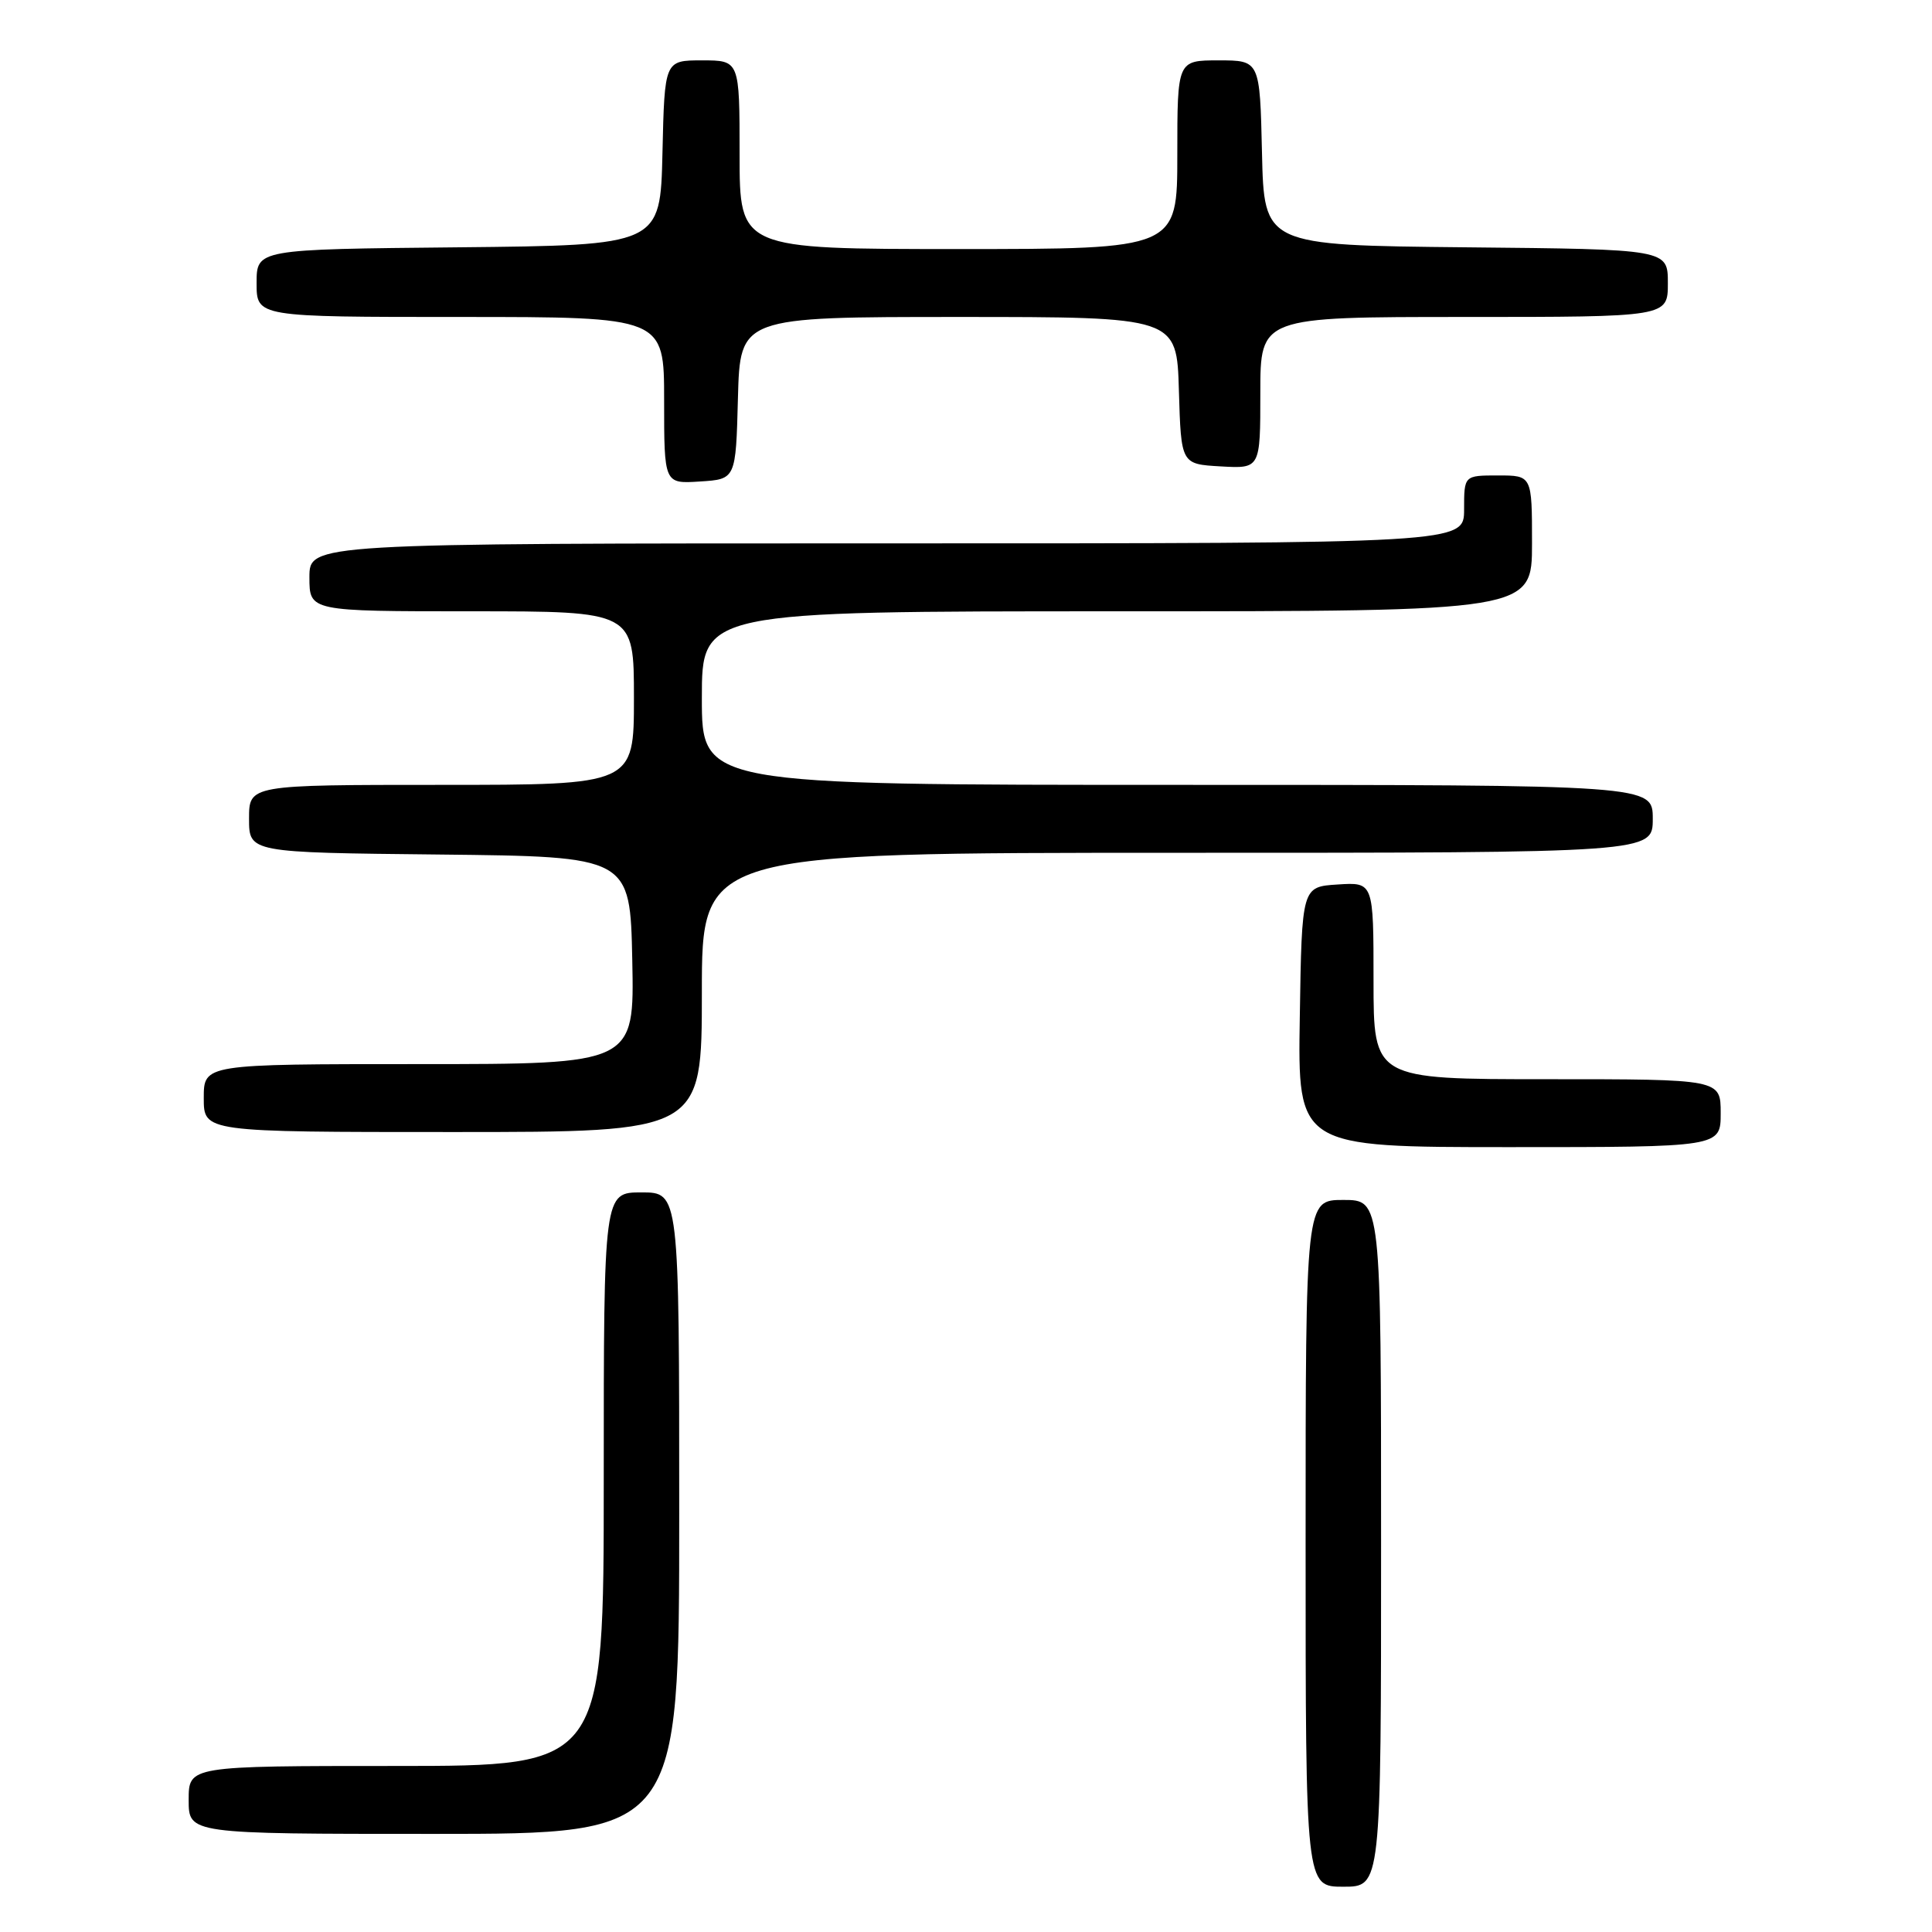 <?xml version="1.0" encoding="UTF-8" standalone="no"?>
<!DOCTYPE svg PUBLIC "-//W3C//DTD SVG 1.1//EN" "http://www.w3.org/Graphics/SVG/1.1/DTD/svg11.dtd" >
<svg xmlns="http://www.w3.org/2000/svg" xmlns:xlink="http://www.w3.org/1999/xlink" version="1.1" viewBox="0 0 256 256">
 <g >
 <path fill="currentColor"
d=" M 183.00 204.50 C 183.00 159.00 183.00 159.00 178.00 159.00 C 173.00 159.00 173.00 159.00 173.00 204.50 C 173.00 250.00 173.00 250.00 178.00 250.00 C 183.00 250.00 183.00 250.00 183.00 204.50 Z  M 90.00 200.50 C 90.00 158.00 90.00 158.00 85.00 158.00 C 80.00 158.00 80.00 158.00 80.00 196.00 C 80.00 234.00 80.00 234.00 52.50 234.00 C 25.00 234.00 25.00 234.00 25.00 238.50 C 25.00 243.00 25.00 243.00 57.50 243.00 C 90.00 243.00 90.00 243.00 90.00 200.50 Z  M 228.00 147.50 C 228.00 143.00 228.00 143.00 205.00 143.00 C 182.00 143.00 182.00 143.00 182.00 129.95 C 182.00 116.89 182.00 116.89 177.25 117.20 C 172.50 117.50 172.50 117.50 172.23 134.75 C 171.95 152.00 171.95 152.00 199.98 152.00 C 228.00 152.00 228.00 152.00 228.00 147.50 Z  M 93.00 131.50 C 93.00 113.00 93.00 113.00 156.00 113.00 C 219.00 113.00 219.00 113.00 219.00 108.50 C 219.00 104.00 219.00 104.00 156.00 104.00 C 93.00 104.00 93.00 104.00 93.00 92.50 C 93.00 81.00 93.00 81.00 148.00 81.00 C 203.00 81.00 203.00 81.00 203.00 72.00 C 203.00 63.00 203.00 63.00 198.50 63.00 C 194.00 63.00 194.00 63.00 194.00 67.50 C 194.00 72.00 194.00 72.00 117.50 72.00 C 41.00 72.00 41.00 72.00 41.00 76.50 C 41.00 81.00 41.00 81.00 62.50 81.00 C 84.00 81.00 84.00 81.00 84.00 92.50 C 84.00 104.00 84.00 104.00 58.50 104.00 C 33.00 104.00 33.00 104.00 33.00 108.48 C 33.00 112.97 33.00 112.97 58.25 113.23 C 83.50 113.50 83.50 113.50 83.78 127.25 C 84.06 141.00 84.06 141.00 55.53 141.00 C 27.00 141.00 27.00 141.00 27.00 145.50 C 27.00 150.00 27.00 150.00 60.00 150.00 C 93.00 150.00 93.00 150.00 93.00 131.50 Z  M 97.78 52.75 C 98.07 42.00 98.07 42.00 127.00 42.00 C 155.93 42.00 155.93 42.00 156.21 51.75 C 156.50 61.50 156.50 61.50 161.75 61.80 C 167.00 62.10 167.00 62.10 167.00 52.05 C 167.00 42.00 167.00 42.00 194.00 42.00 C 221.00 42.00 221.00 42.00 221.00 37.52 C 221.00 33.03 221.00 33.03 194.25 32.77 C 167.50 32.50 167.50 32.50 167.22 20.25 C 166.94 8.00 166.94 8.00 161.47 8.00 C 156.00 8.00 156.00 8.00 156.00 20.50 C 156.00 33.00 156.00 33.00 127.00 33.00 C 98.00 33.00 98.00 33.00 98.00 20.50 C 98.00 8.00 98.00 8.00 93.03 8.00 C 88.06 8.00 88.06 8.00 87.78 20.25 C 87.50 32.50 87.50 32.50 60.75 32.77 C 34.00 33.03 34.00 33.03 34.00 37.52 C 34.00 42.00 34.00 42.00 61.00 42.00 C 88.00 42.00 88.00 42.00 88.00 53.05 C 88.00 64.11 88.00 64.11 92.75 63.80 C 97.50 63.50 97.50 63.50 97.78 52.75 Z "/>
</g>
</svg>